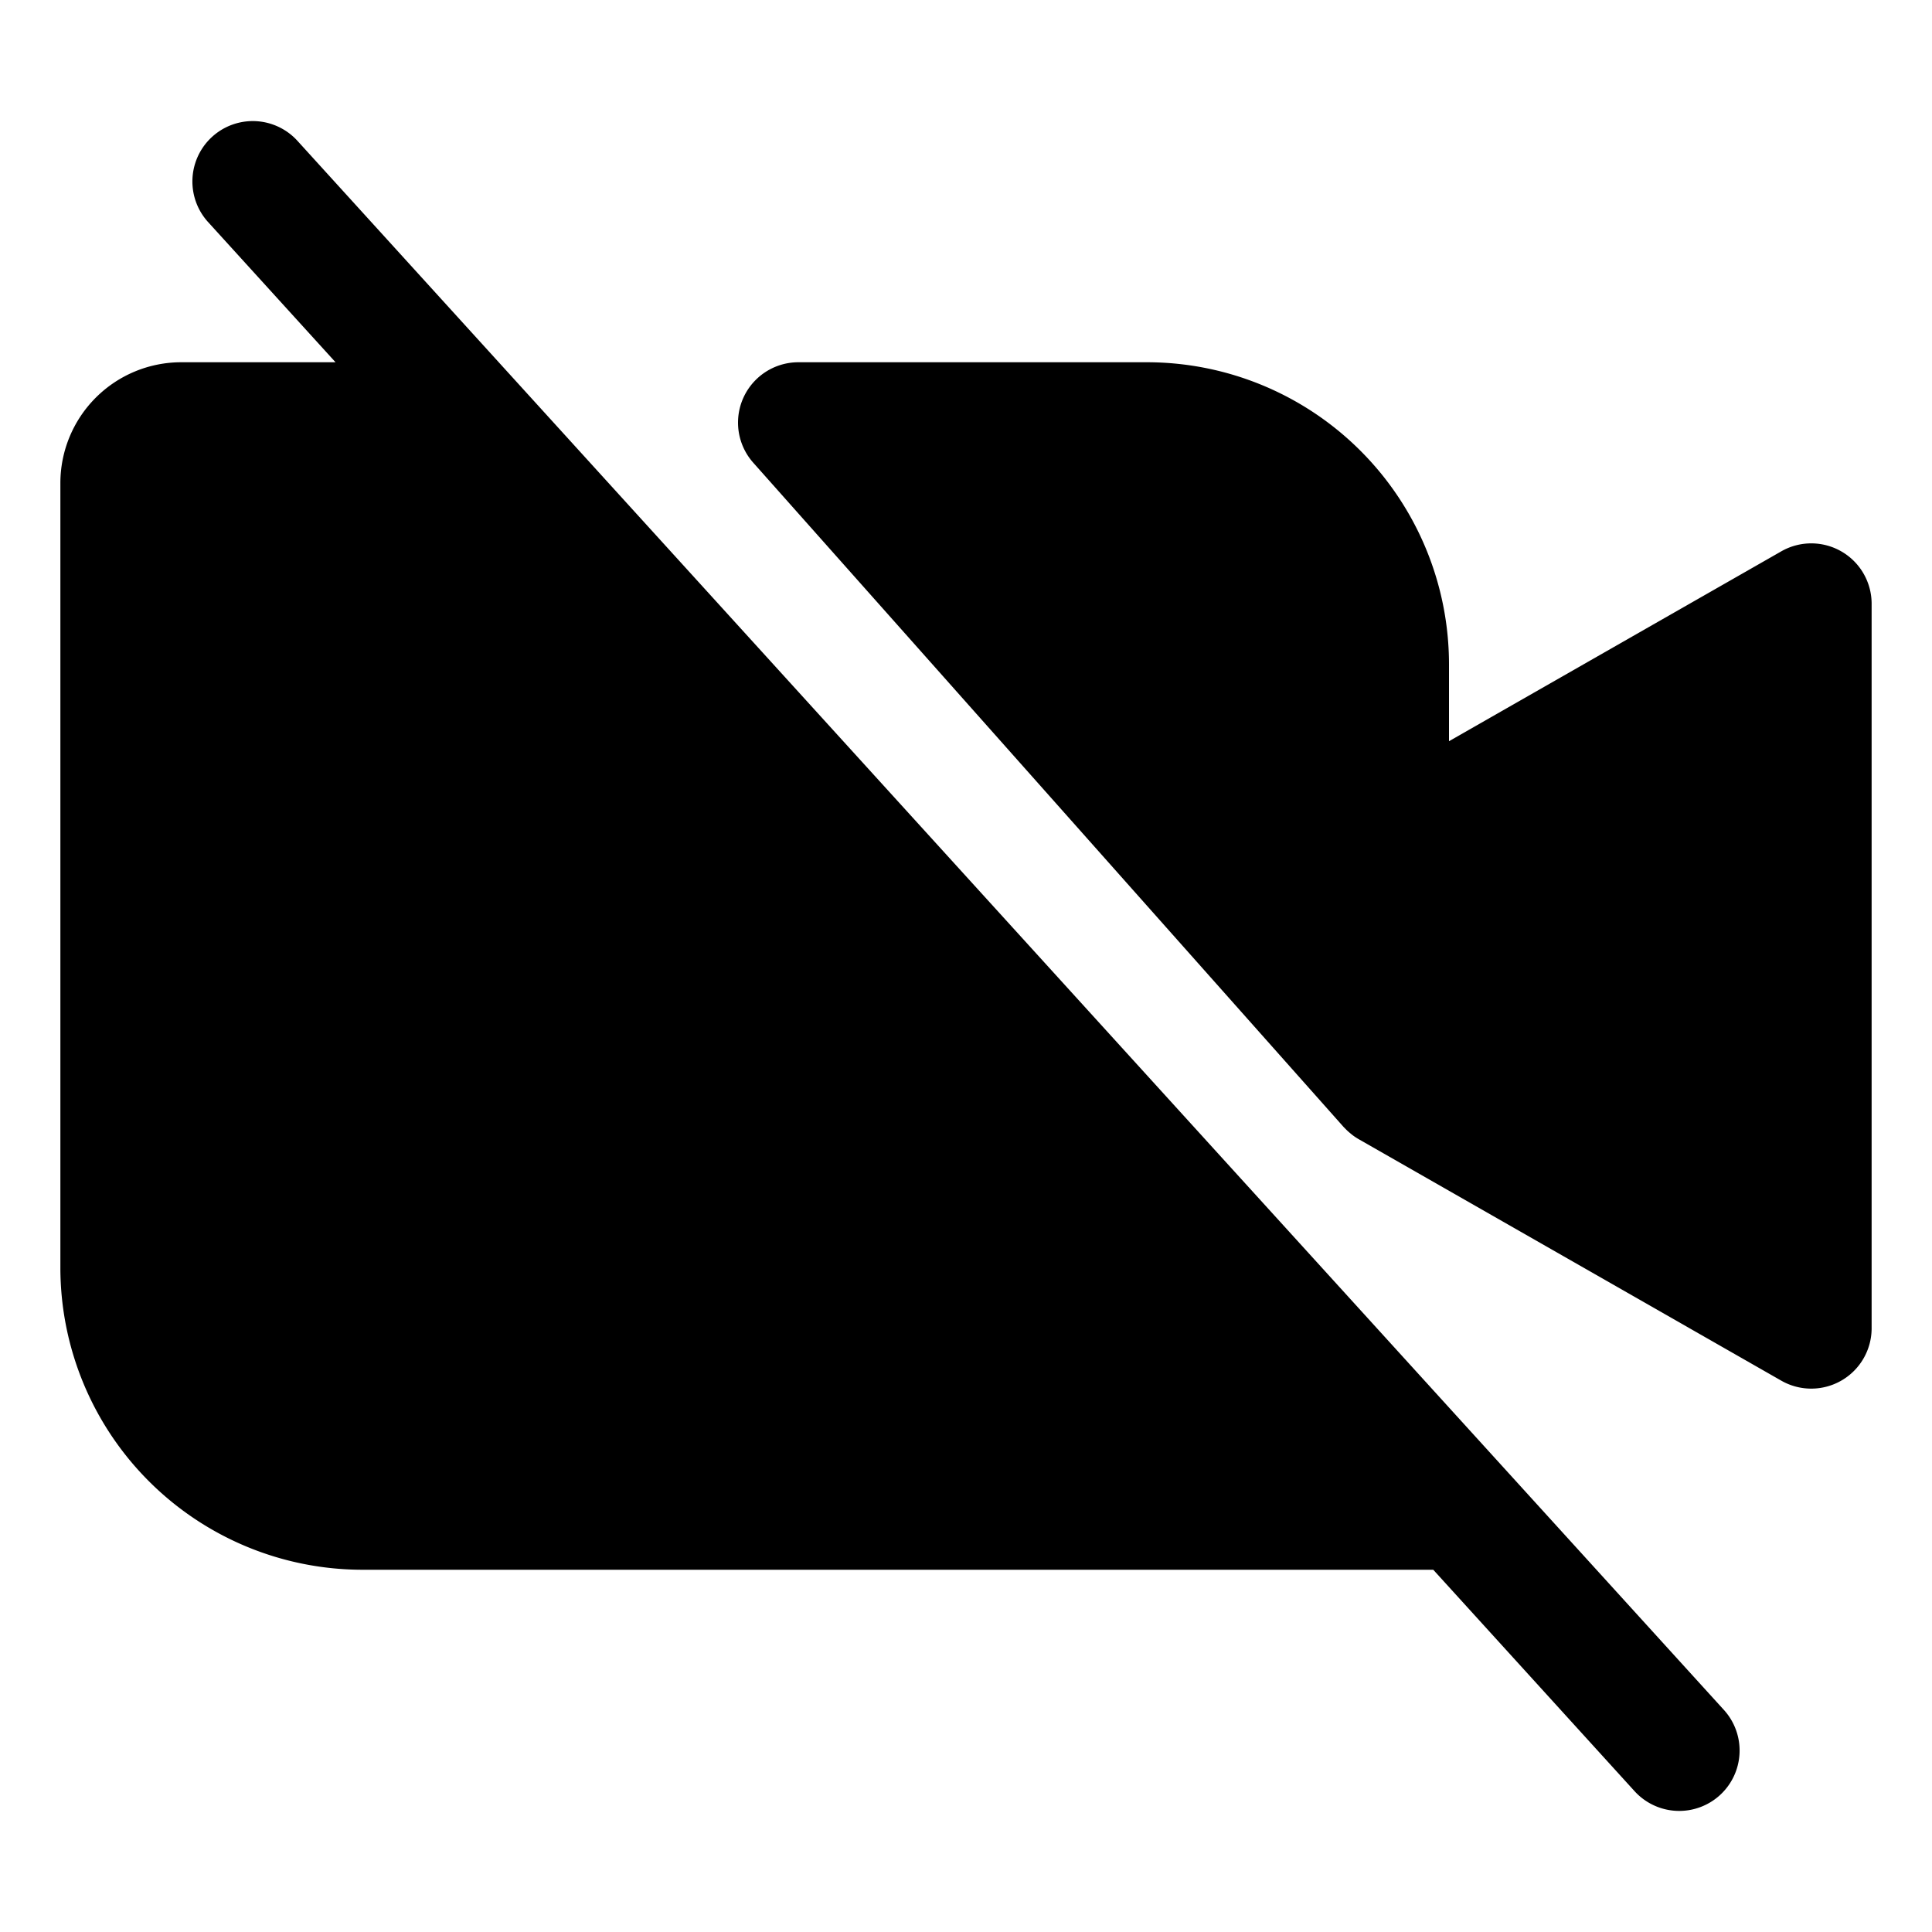 <svg id="Layer_1" data-name="Layer 1" xmlns="http://www.w3.org/2000/svg" viewBox="0 0 256 256">
  <path d="M244.016,73.081a8.001,8.001,0,0,0-7.984-.027L192,98.214V88a40.046,40.046,0,0,0-40-40H105.792A8,8,0,0,0,99.812,61.314l78.208,88c.063.07.133.132.198.2.083.087.167.173.255.257.164.156.333.303.507.443.077.062.149.126.228.186a8.044,8.044,0,0,0,.812.539l.011.007,56,32A8,8,0,0,0,248,176V80A7.998,7.998,0,0,0,244.016,73.081Z"/>
  <path d="M39.374,18.618A8.001,8.001,0,0,0,27.534,29.382L44.46,48H24A16.018,16.018,0,0,0,8,64V168a40.046,40.046,0,0,0,40,40H189.915L216.626,237.382a8.001,8.001,0,0,0,11.84-10.764Z"/>
</svg>
